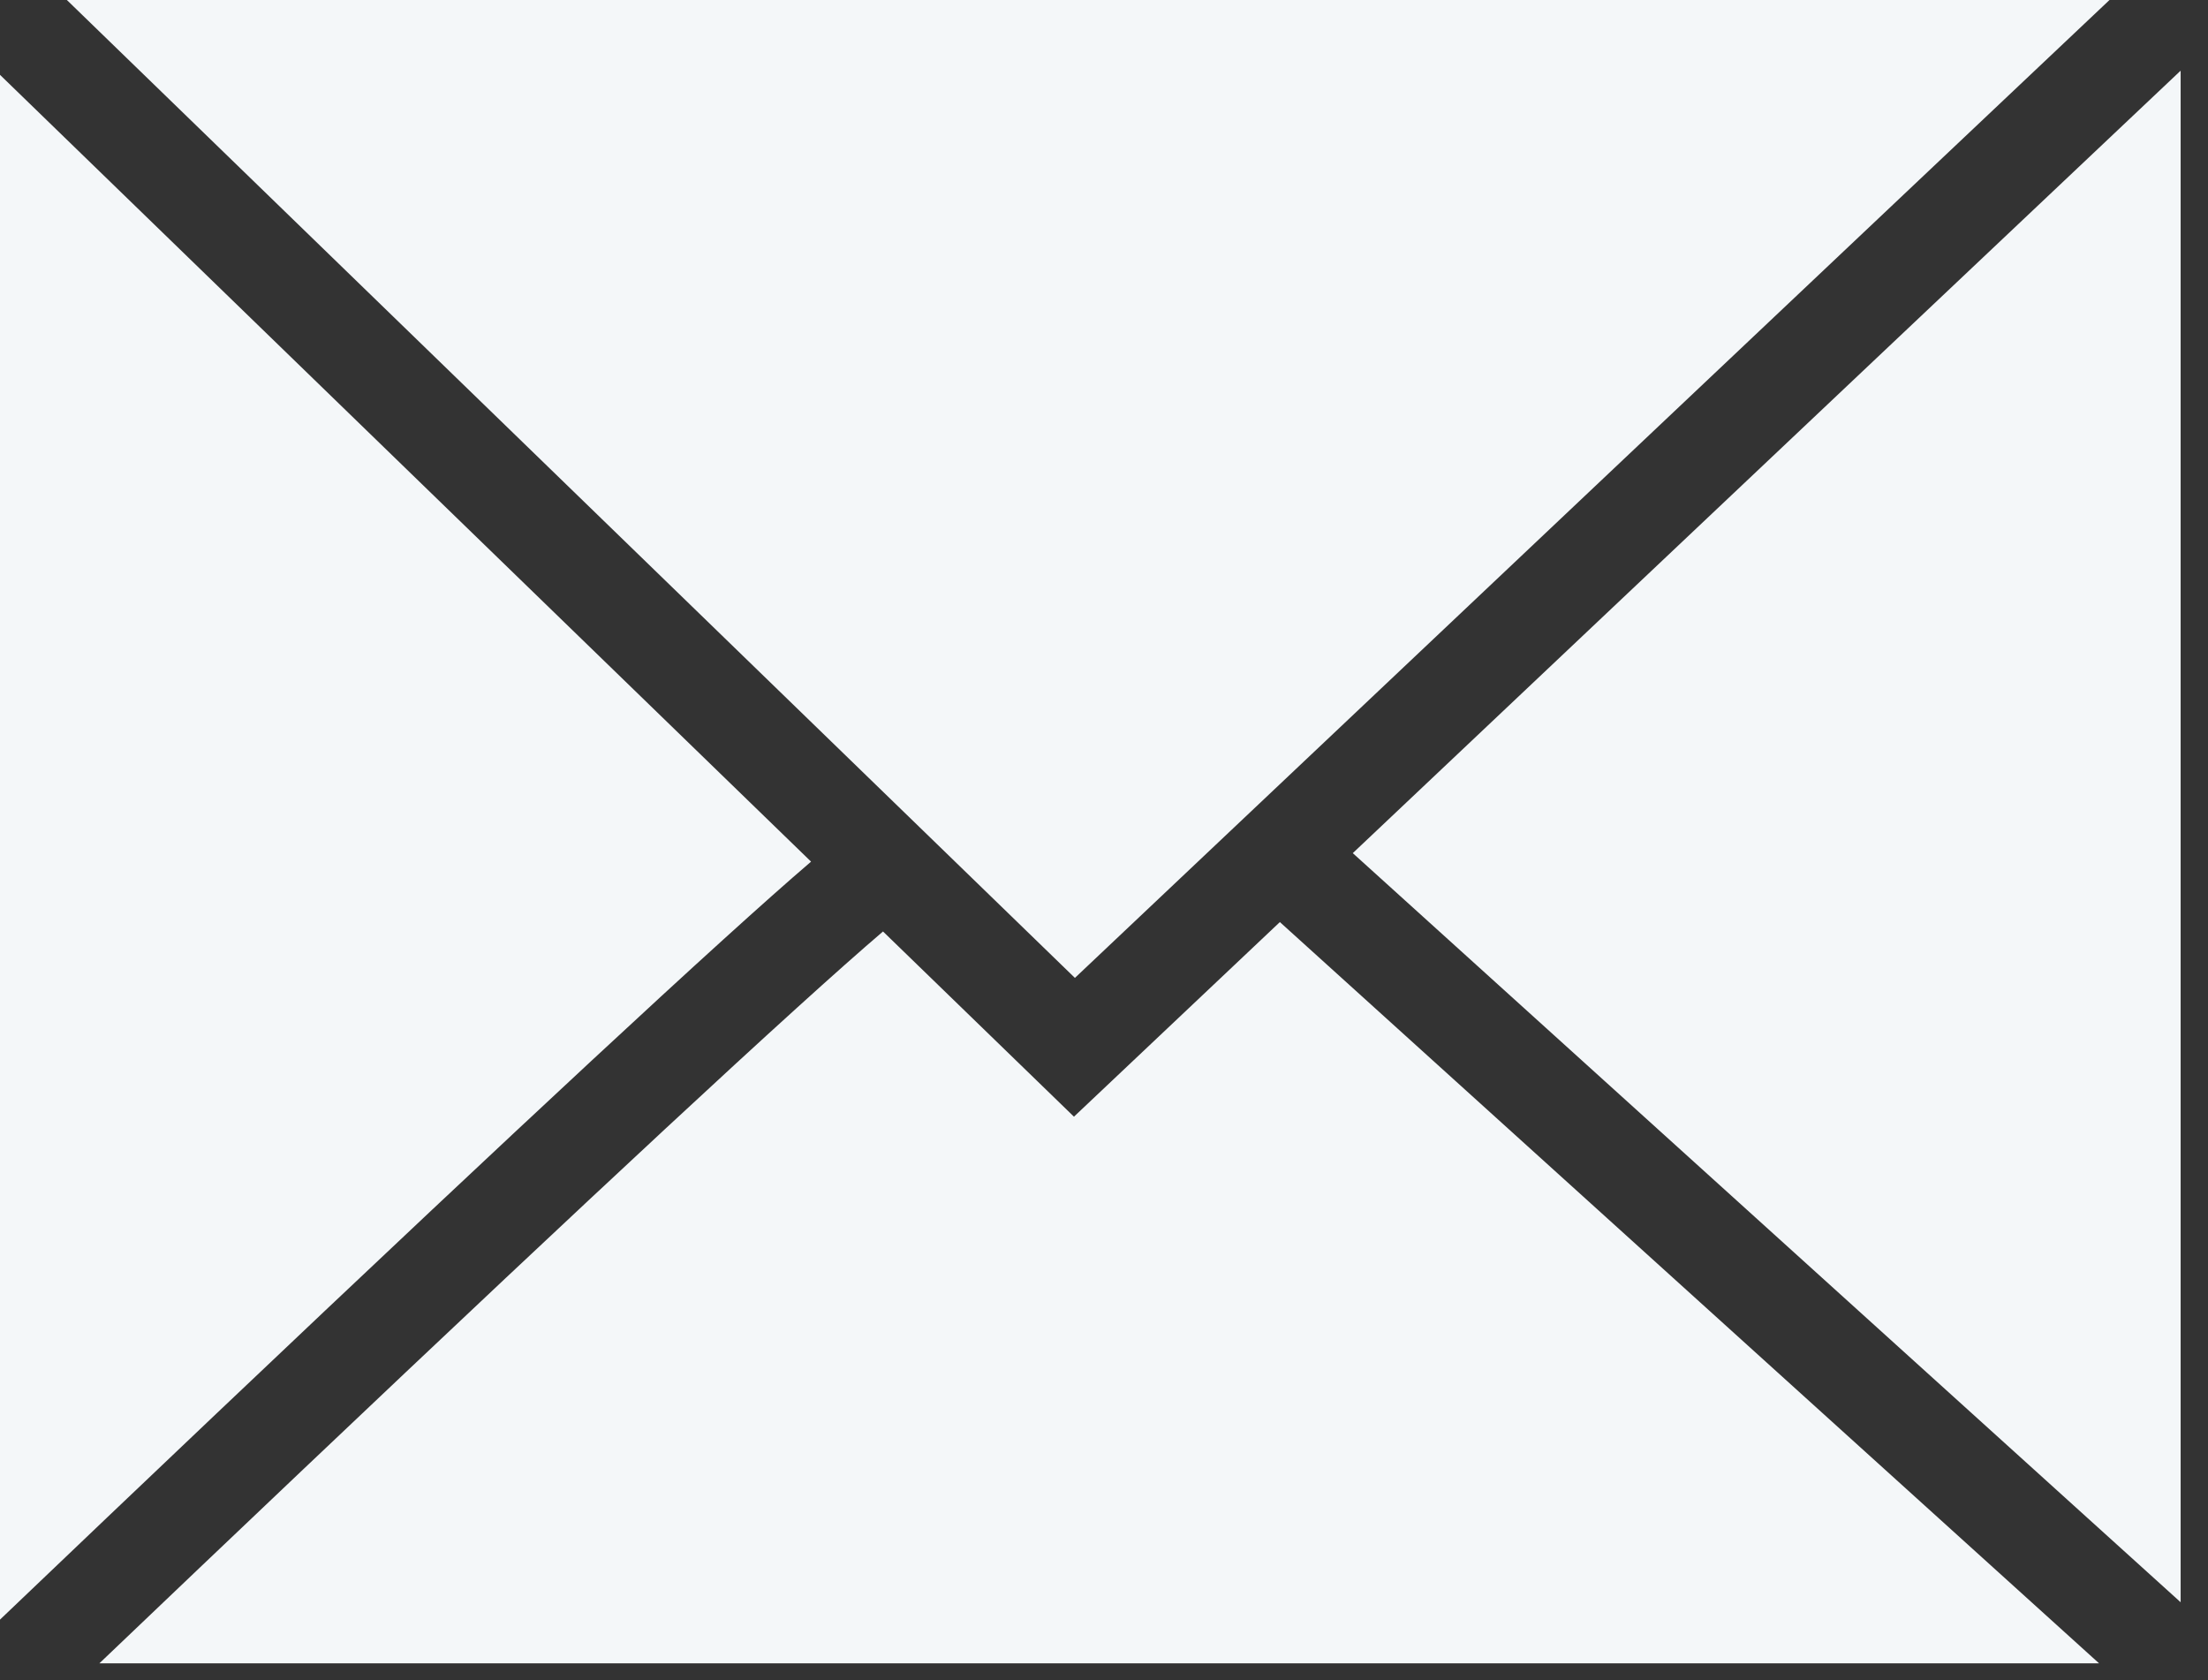 <svg width="46" height="35" viewBox="0 0 46 35" fill="none" xmlns="http://www.w3.org/2000/svg">
<rect x="0" y="0" width="46" height="35" fill="#333333" stroke="none"/>
<path id="Email-icon" fill-rule="evenodd" clip-rule="evenodd" d="M43.948 0H1.393L22.394 20.371L43.948 0ZM0 1.559V33.739C2.9 30.97 6.114 27.916 9.006 25.197C11.354 22.991 13.493 21 15.082 19.56C15.808 18.902 16.425 18.353 16.897 17.949L0 1.559ZM2.07 34.65H43.731L26.664 19.208L23.154 22.525L22.374 23.262L21.604 22.515L18.396 19.404C17.945 19.789 17.332 20.333 16.59 21.006C15.015 22.433 12.887 24.413 10.542 26.617C7.827 29.17 4.827 32.019 2.07 34.65ZM45.43 33.377V1.472L28.183 17.772L45.43 33.377Z" fill="#F4F7F9"/>
</svg>
